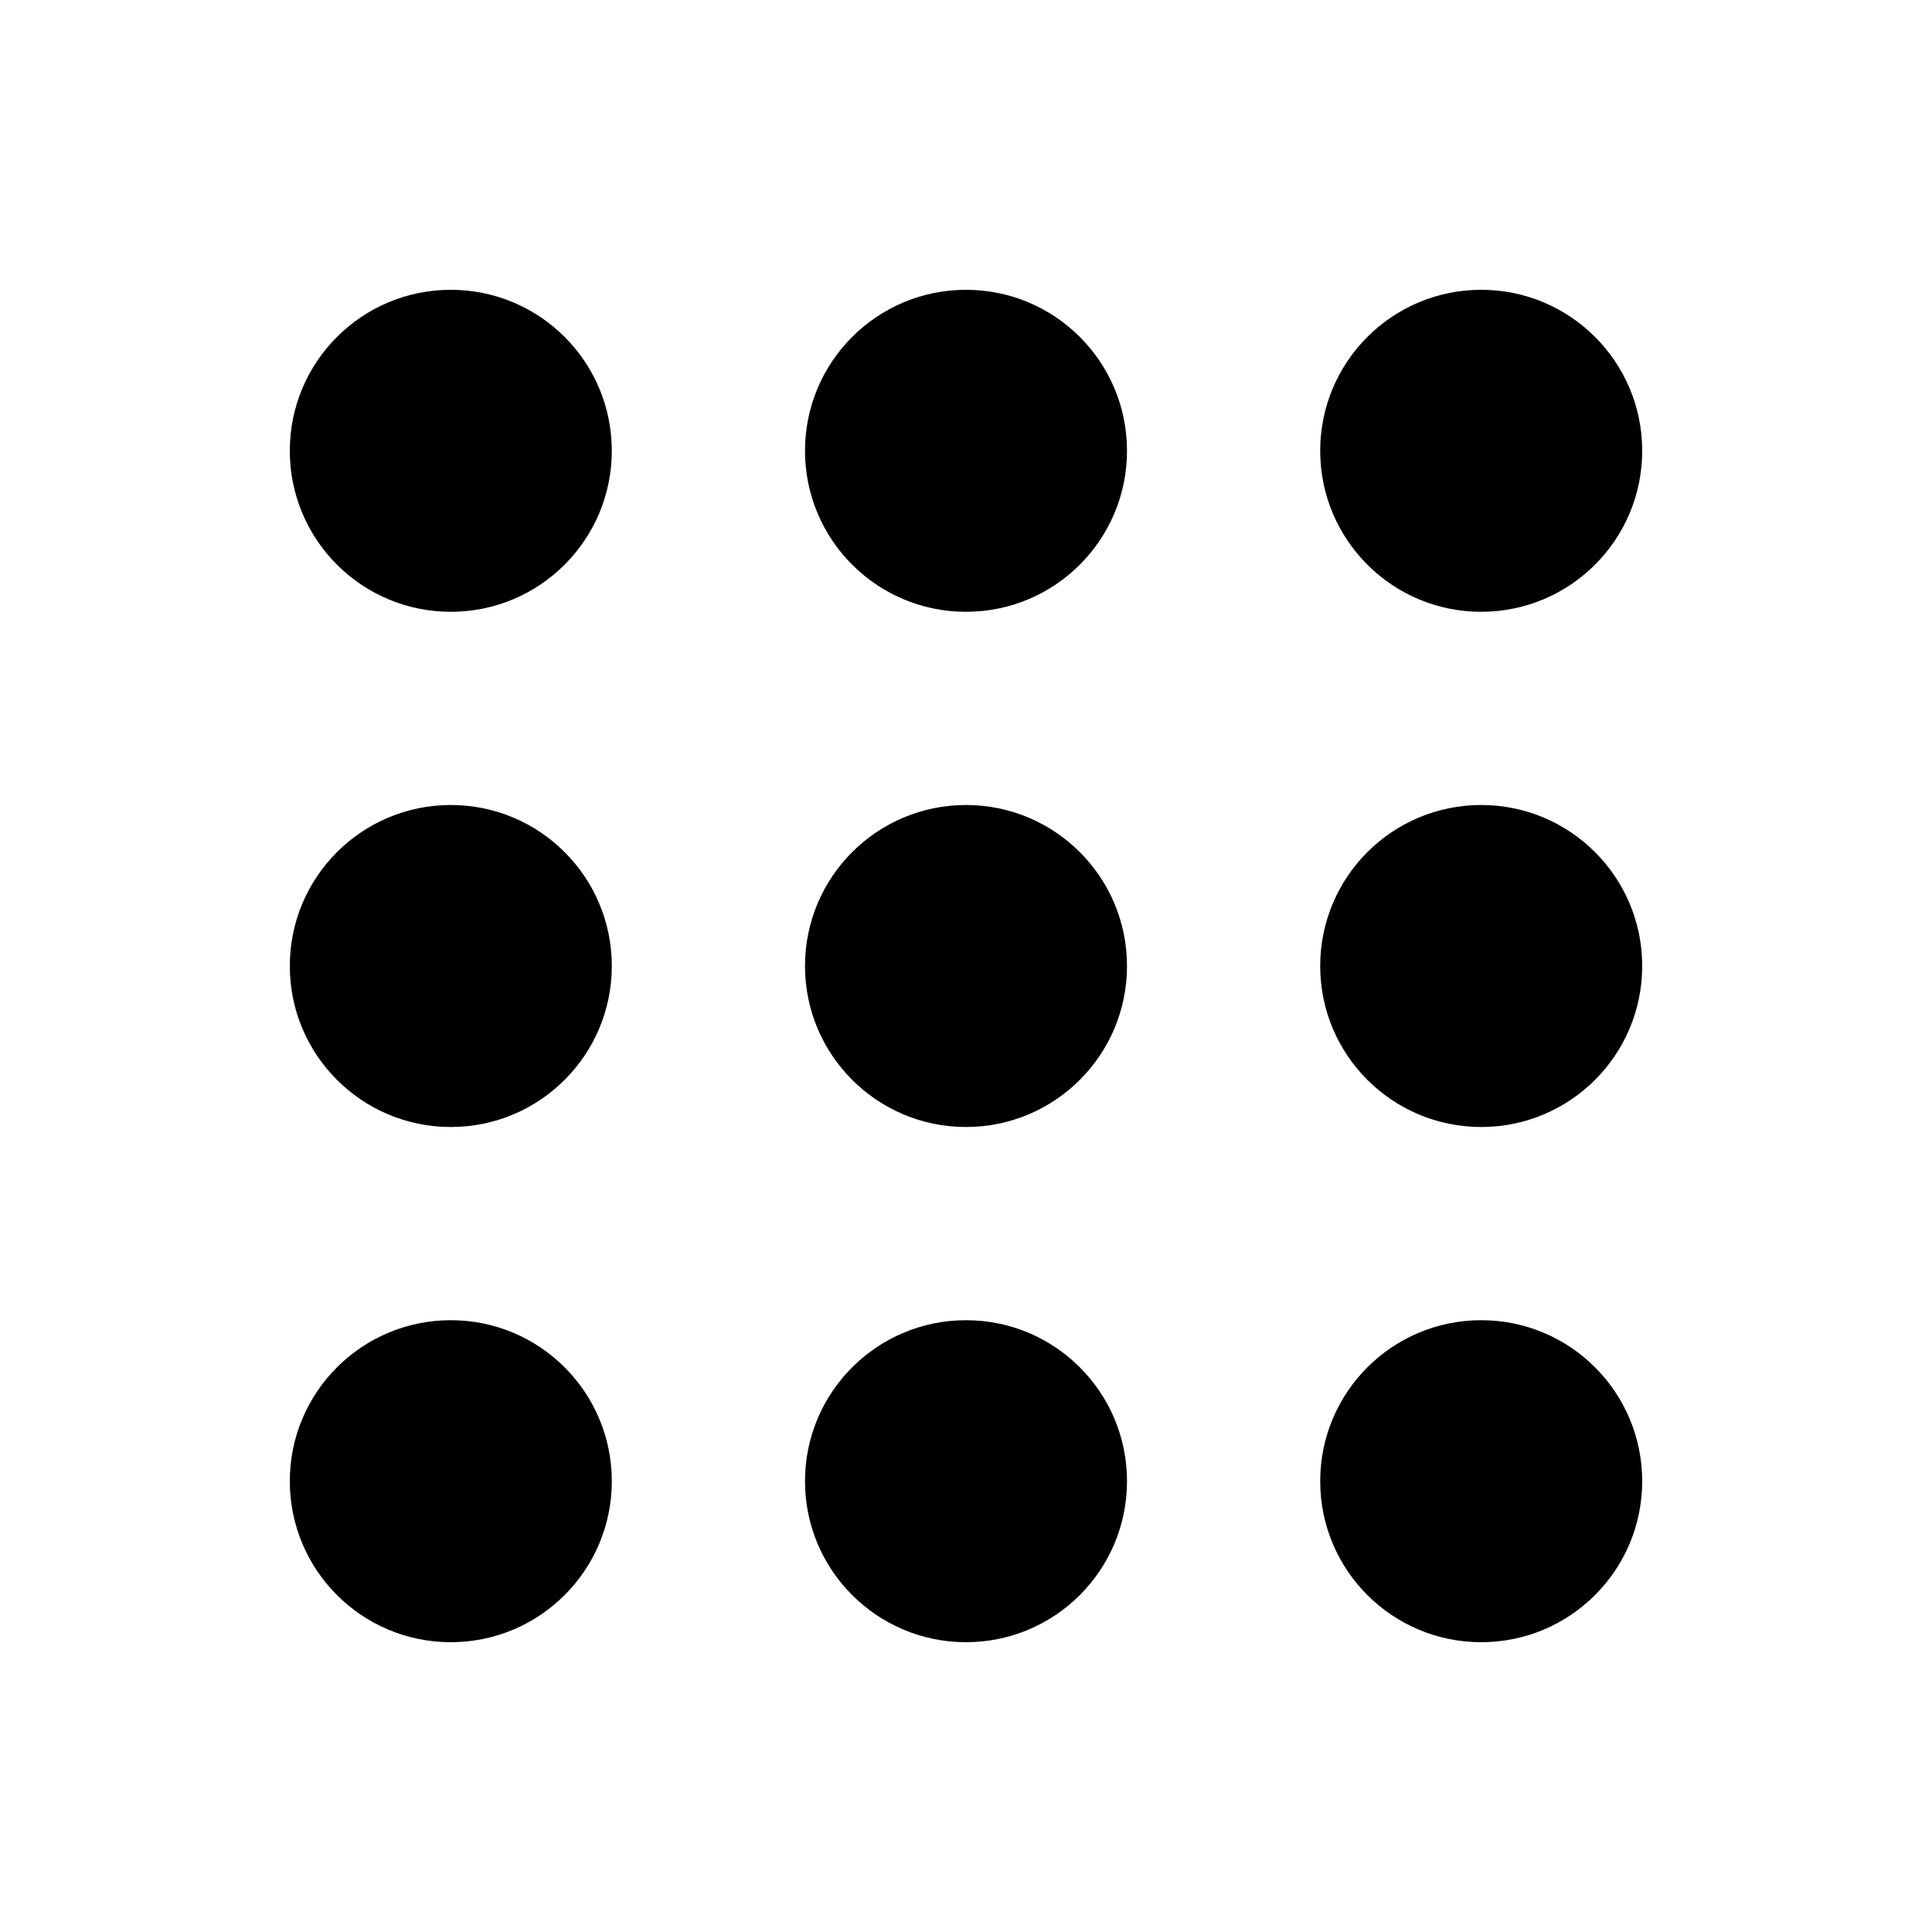 <?xml version="1.0"?><svg xmlns="http://www.w3.org/2000/svg"  viewBox="0 0 30 30" width="100px" height="100px">    <path d="M 7 4.5 C 5.619 4.5 4.5 5.619 4.5 7 C 4.5 8.381 5.619 9.5 7 9.5 C 8.381 9.5 9.5 8.381 9.5 7 C 9.5 5.619 8.381 4.5 7 4.5 z M 15 4.5 C 13.619 4.5 12.5 5.619 12.5 7 C 12.5 8.381 13.619 9.5 15 9.5 C 16.381 9.5 17.5 8.381 17.5 7 C 17.5 5.619 16.381 4.5 15 4.5 z M 23 4.5 C 21.619 4.5 20.5 5.619 20.5 7 C 20.5 8.381 21.619 9.5 23 9.5 C 24.381 9.5 25.5 8.381 25.5 7 C 25.5 5.619 24.381 4.5 23 4.5 z M 7 12.5 C 5.619 12.5 4.5 13.619 4.5 15 C 4.5 16.381 5.619 17.5 7 17.5 C 8.381 17.5 9.5 16.381 9.5 15 C 9.5 13.619 8.381 12.5 7 12.5 z M 15 12.5 C 13.619 12.5 12.5 13.619 12.5 15 C 12.5 16.381 13.619 17.5 15 17.5 C 16.381 17.5 17.5 16.381 17.5 15 C 17.5 13.619 16.381 12.5 15 12.5 z M 23 12.5 C 21.619 12.5 20.5 13.619 20.5 15 C 20.5 16.381 21.619 17.5 23 17.5 C 24.381 17.5 25.5 16.381 25.5 15 C 25.5 13.619 24.381 12.5 23 12.5 z M 7 20.5 C 5.619 20.5 4.5 21.619 4.5 23 C 4.5 24.381 5.619 25.5 7 25.5 C 8.381 25.5 9.5 24.381 9.5 23 C 9.5 21.619 8.381 20.5 7 20.5 z M 15 20.5 C 13.619 20.5 12.5 21.619 12.5 23 C 12.5 24.381 13.619 25.5 15 25.5 C 16.381 25.5 17.5 24.381 17.5 23 C 17.5 21.619 16.381 20.5 15 20.5 z M 23 20.5 C 21.619 20.5 20.5 21.619 20.5 23 C 20.5 24.381 21.619 25.5 23 25.5 C 24.381 25.5 25.5 24.381 25.5 23 C 25.5 21.619 24.381 20.5 23 20.5 z"/></svg>